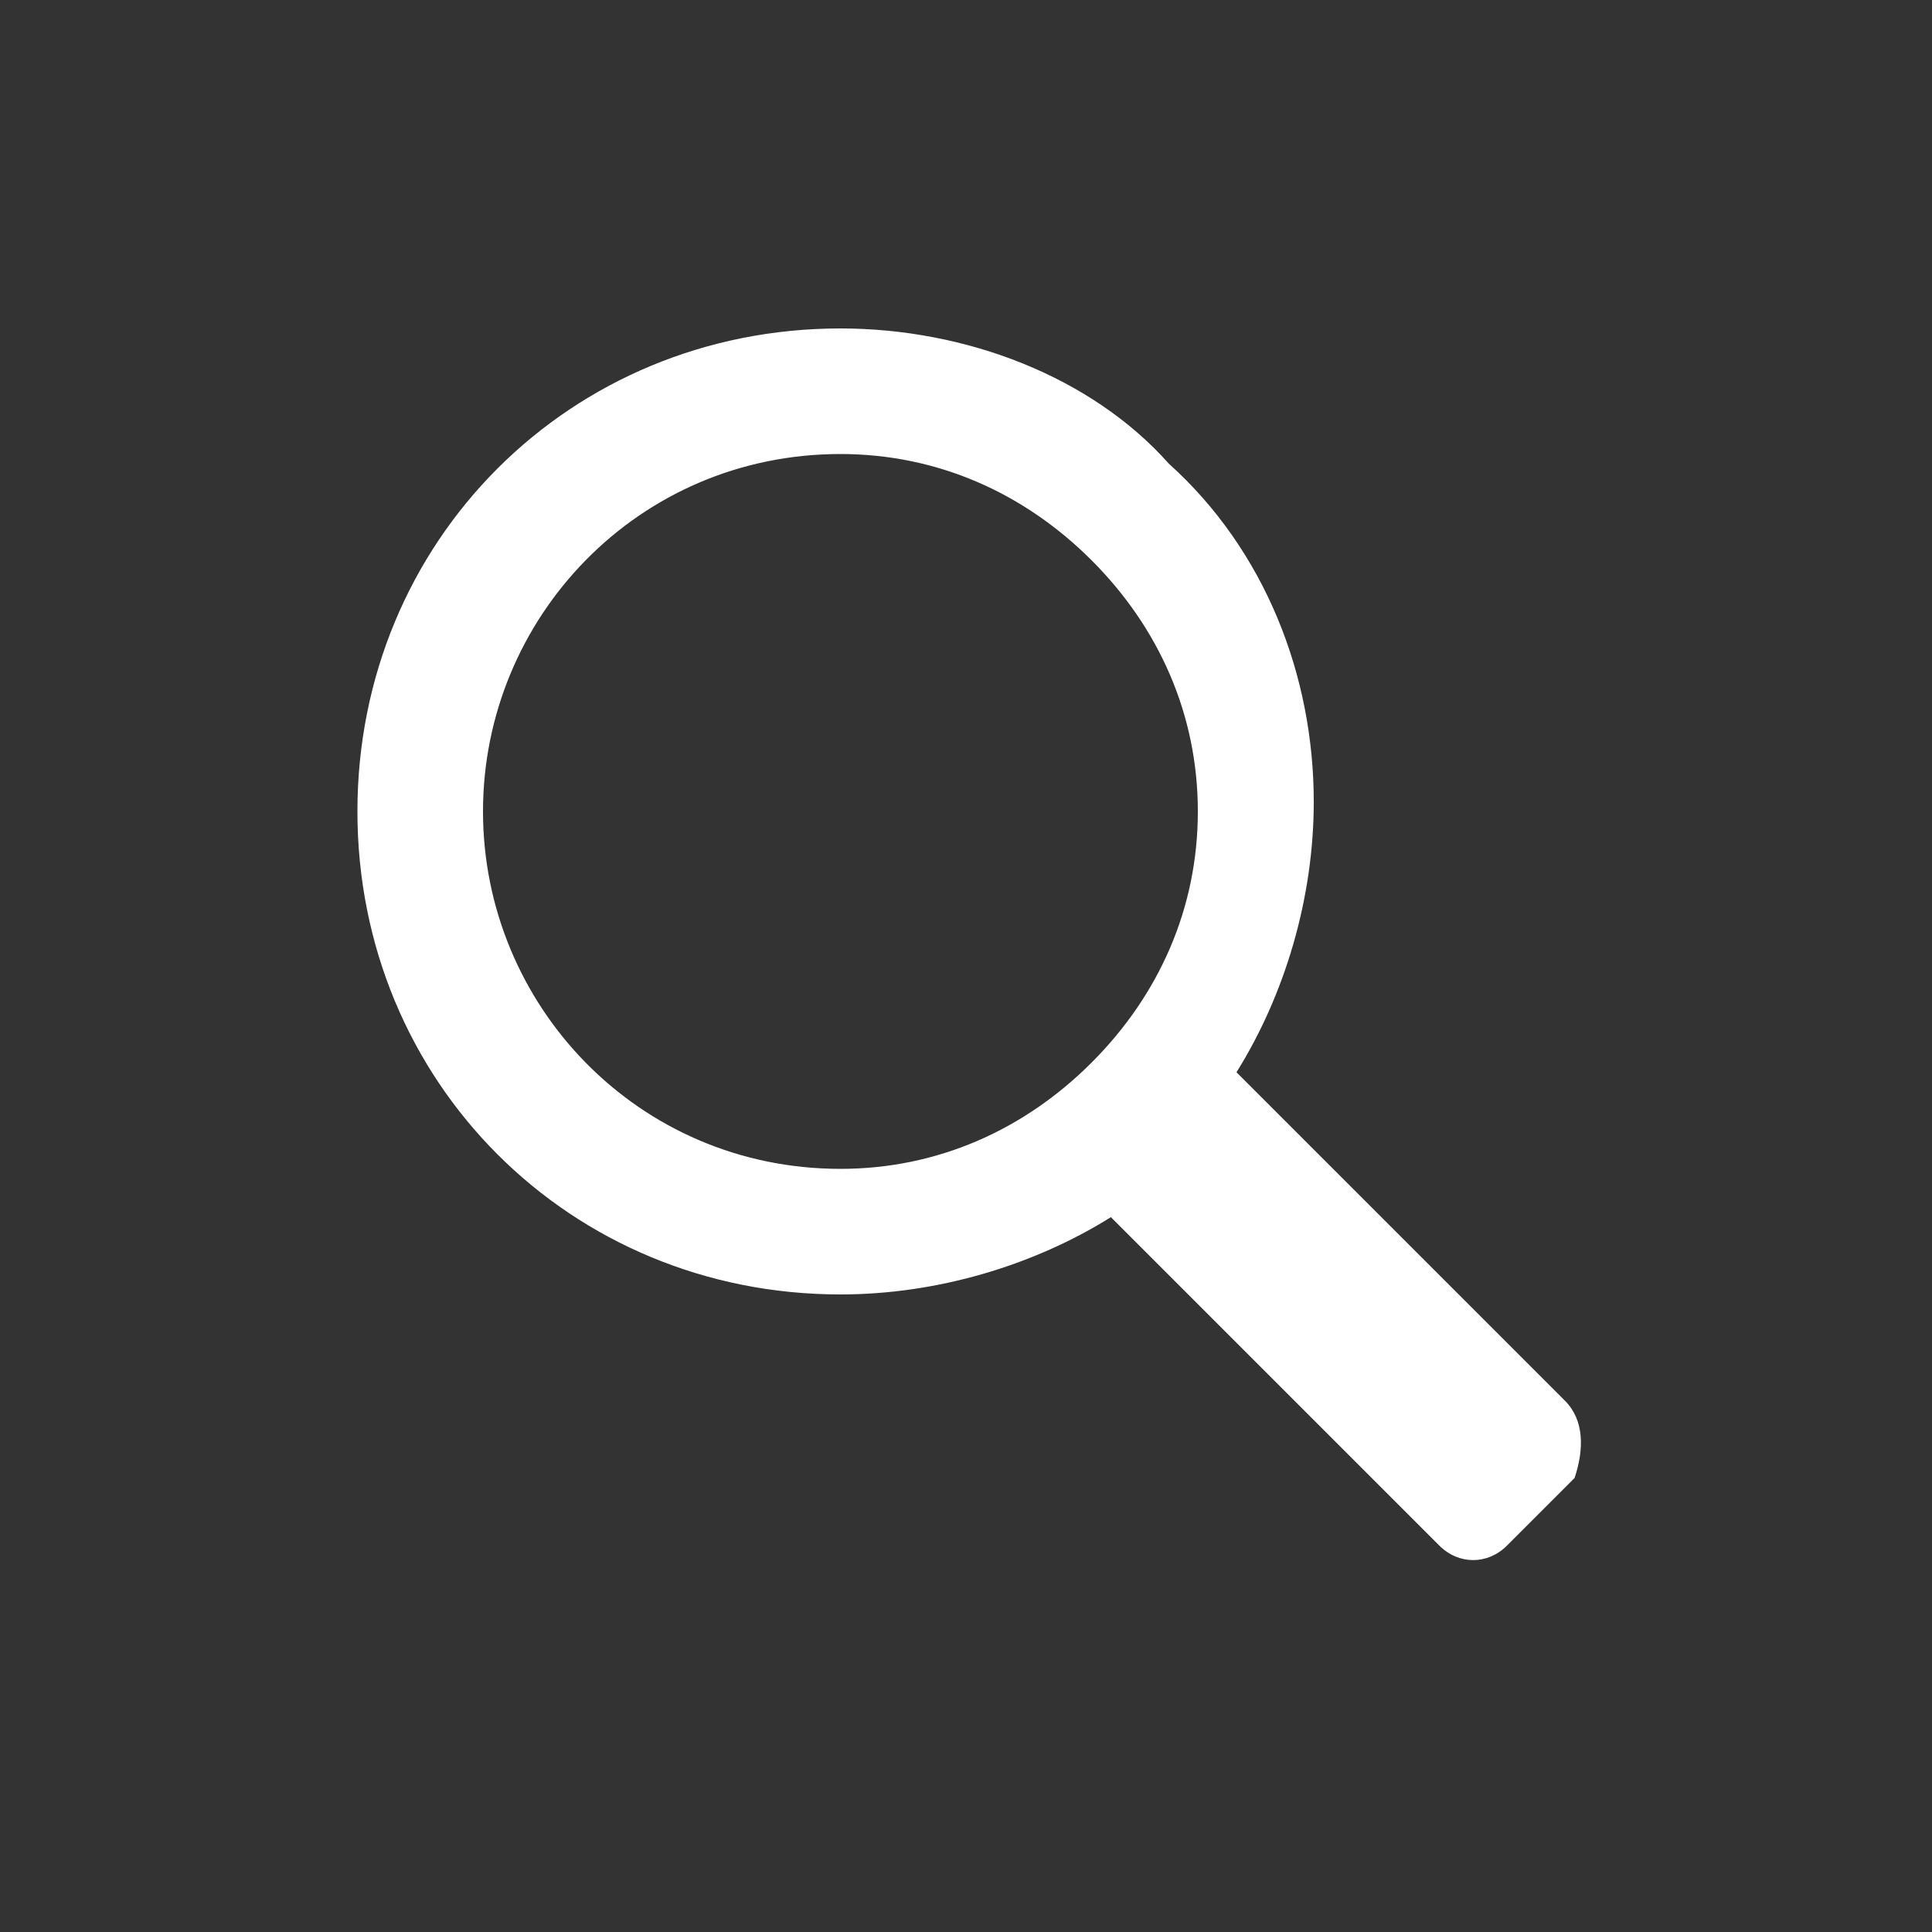 <svg xmlns="http://www.w3.org/2000/svg" xmlns:xlink="http://www.w3.org/1999/xlink" version="1.1" id="Layer_2" x="0px" y="0px" viewBox="0 0 20 20" style="enable-background:new 0 0 20 20;" xml:space="preserve">
<rect x="0" y="0" width="20" height="20" fill="#333333" stroke="none"/>
<style type="text/css">
	.st0{fill:#FFFFFF;}
</style>
<path class="st0" d="M5,8.4c0-2,1.6-3.7,3.7-3.7c1,0,1.9,0.4,2.6,1.1c0.7,0.7,1.1,1.6,1.1,2.6c0,1-0.4,1.9-1.1,2.6  c-0.7,0.7-1.6,1.1-2.6,1.1C6.6,12.1,5,10.4,5,8.4 M16.2,14.5l-3.4-3.4c0.5-0.8,0.8-1.8,0.8-2.8c0-1.3-0.5-2.6-1.5-3.5  C11.3,3.9,10,3.4,8.7,3.4h0c-2.8,0-5,2.2-5,5c0,2.8,2.2,5,5,5c1,0,2-0.3,2.8-0.8l3.4,3.4c0.2,0.2,0.5,0.2,0.7,0l0.7-0.7  C16.4,15,16.4,14.7,16.2,14.5"/>
</svg>